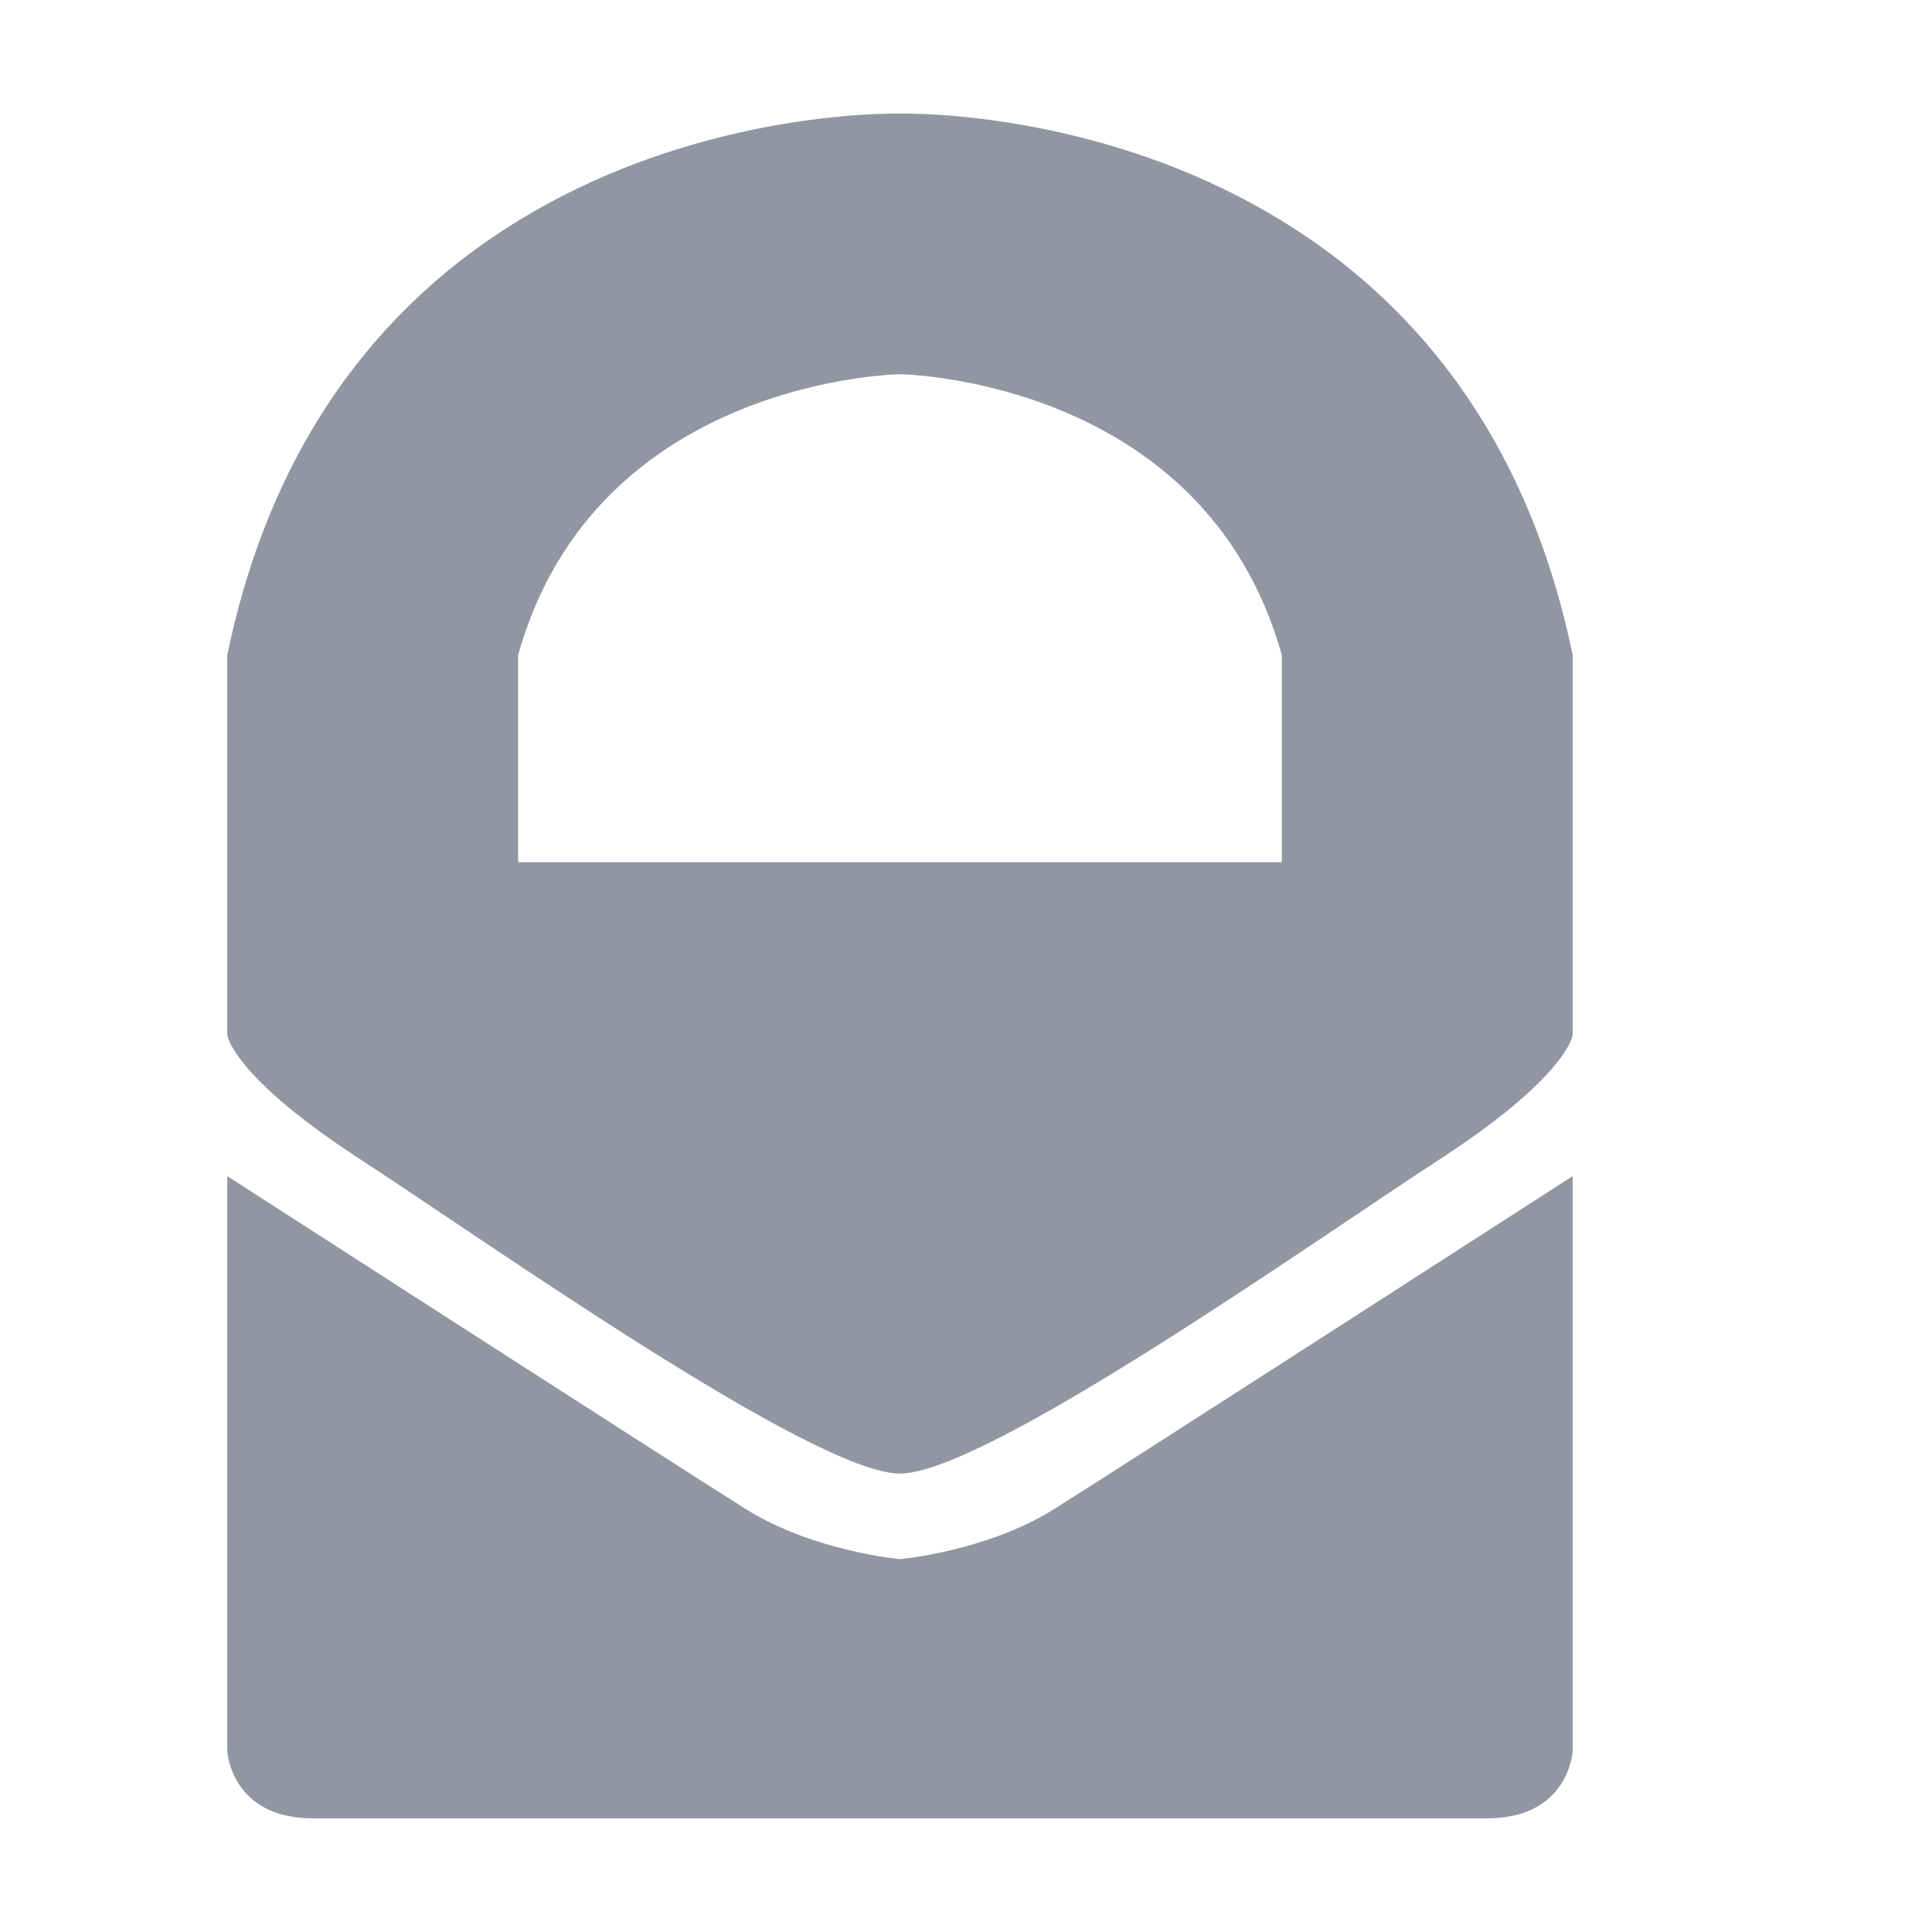 <svg width="17" height="17" viewBox="0 0 17 17" fill="none" xmlns="http://www.w3.org/2000/svg">
<path d="M11.279 7.587H4.559V5.764C5.241 3.326 7.919 3.293 7.919 3.293C7.919 3.293 10.597 3.326 11.279 5.764L11.279 7.587ZM7.919 1C7.919 1 3.012 0.855 2 5.764V9.108C2 9.108 2.042 9.466 3.158 10.193C4.274 10.919 7.163 12.966 7.919 12.966C8.675 12.966 11.564 10.919 12.68 10.193C13.796 9.466 13.838 9.108 13.838 9.108V5.764C12.826 0.855 7.919 1 7.919 1" fill="#9196A2"/>
<path d="M7.919 13.719C7.919 13.719 7.159 13.652 6.563 13.279C5.968 12.906 2 10.349 2 10.349V15.411C2 15.411 2.033 16 2.753 16H13.085C13.805 16 13.838 15.411 13.838 15.411V10.349C13.838 10.349 9.87 12.906 9.275 13.279C8.68 13.652 7.919 13.719 7.919 13.719Z" fill="#9196A2"/>
</svg>
